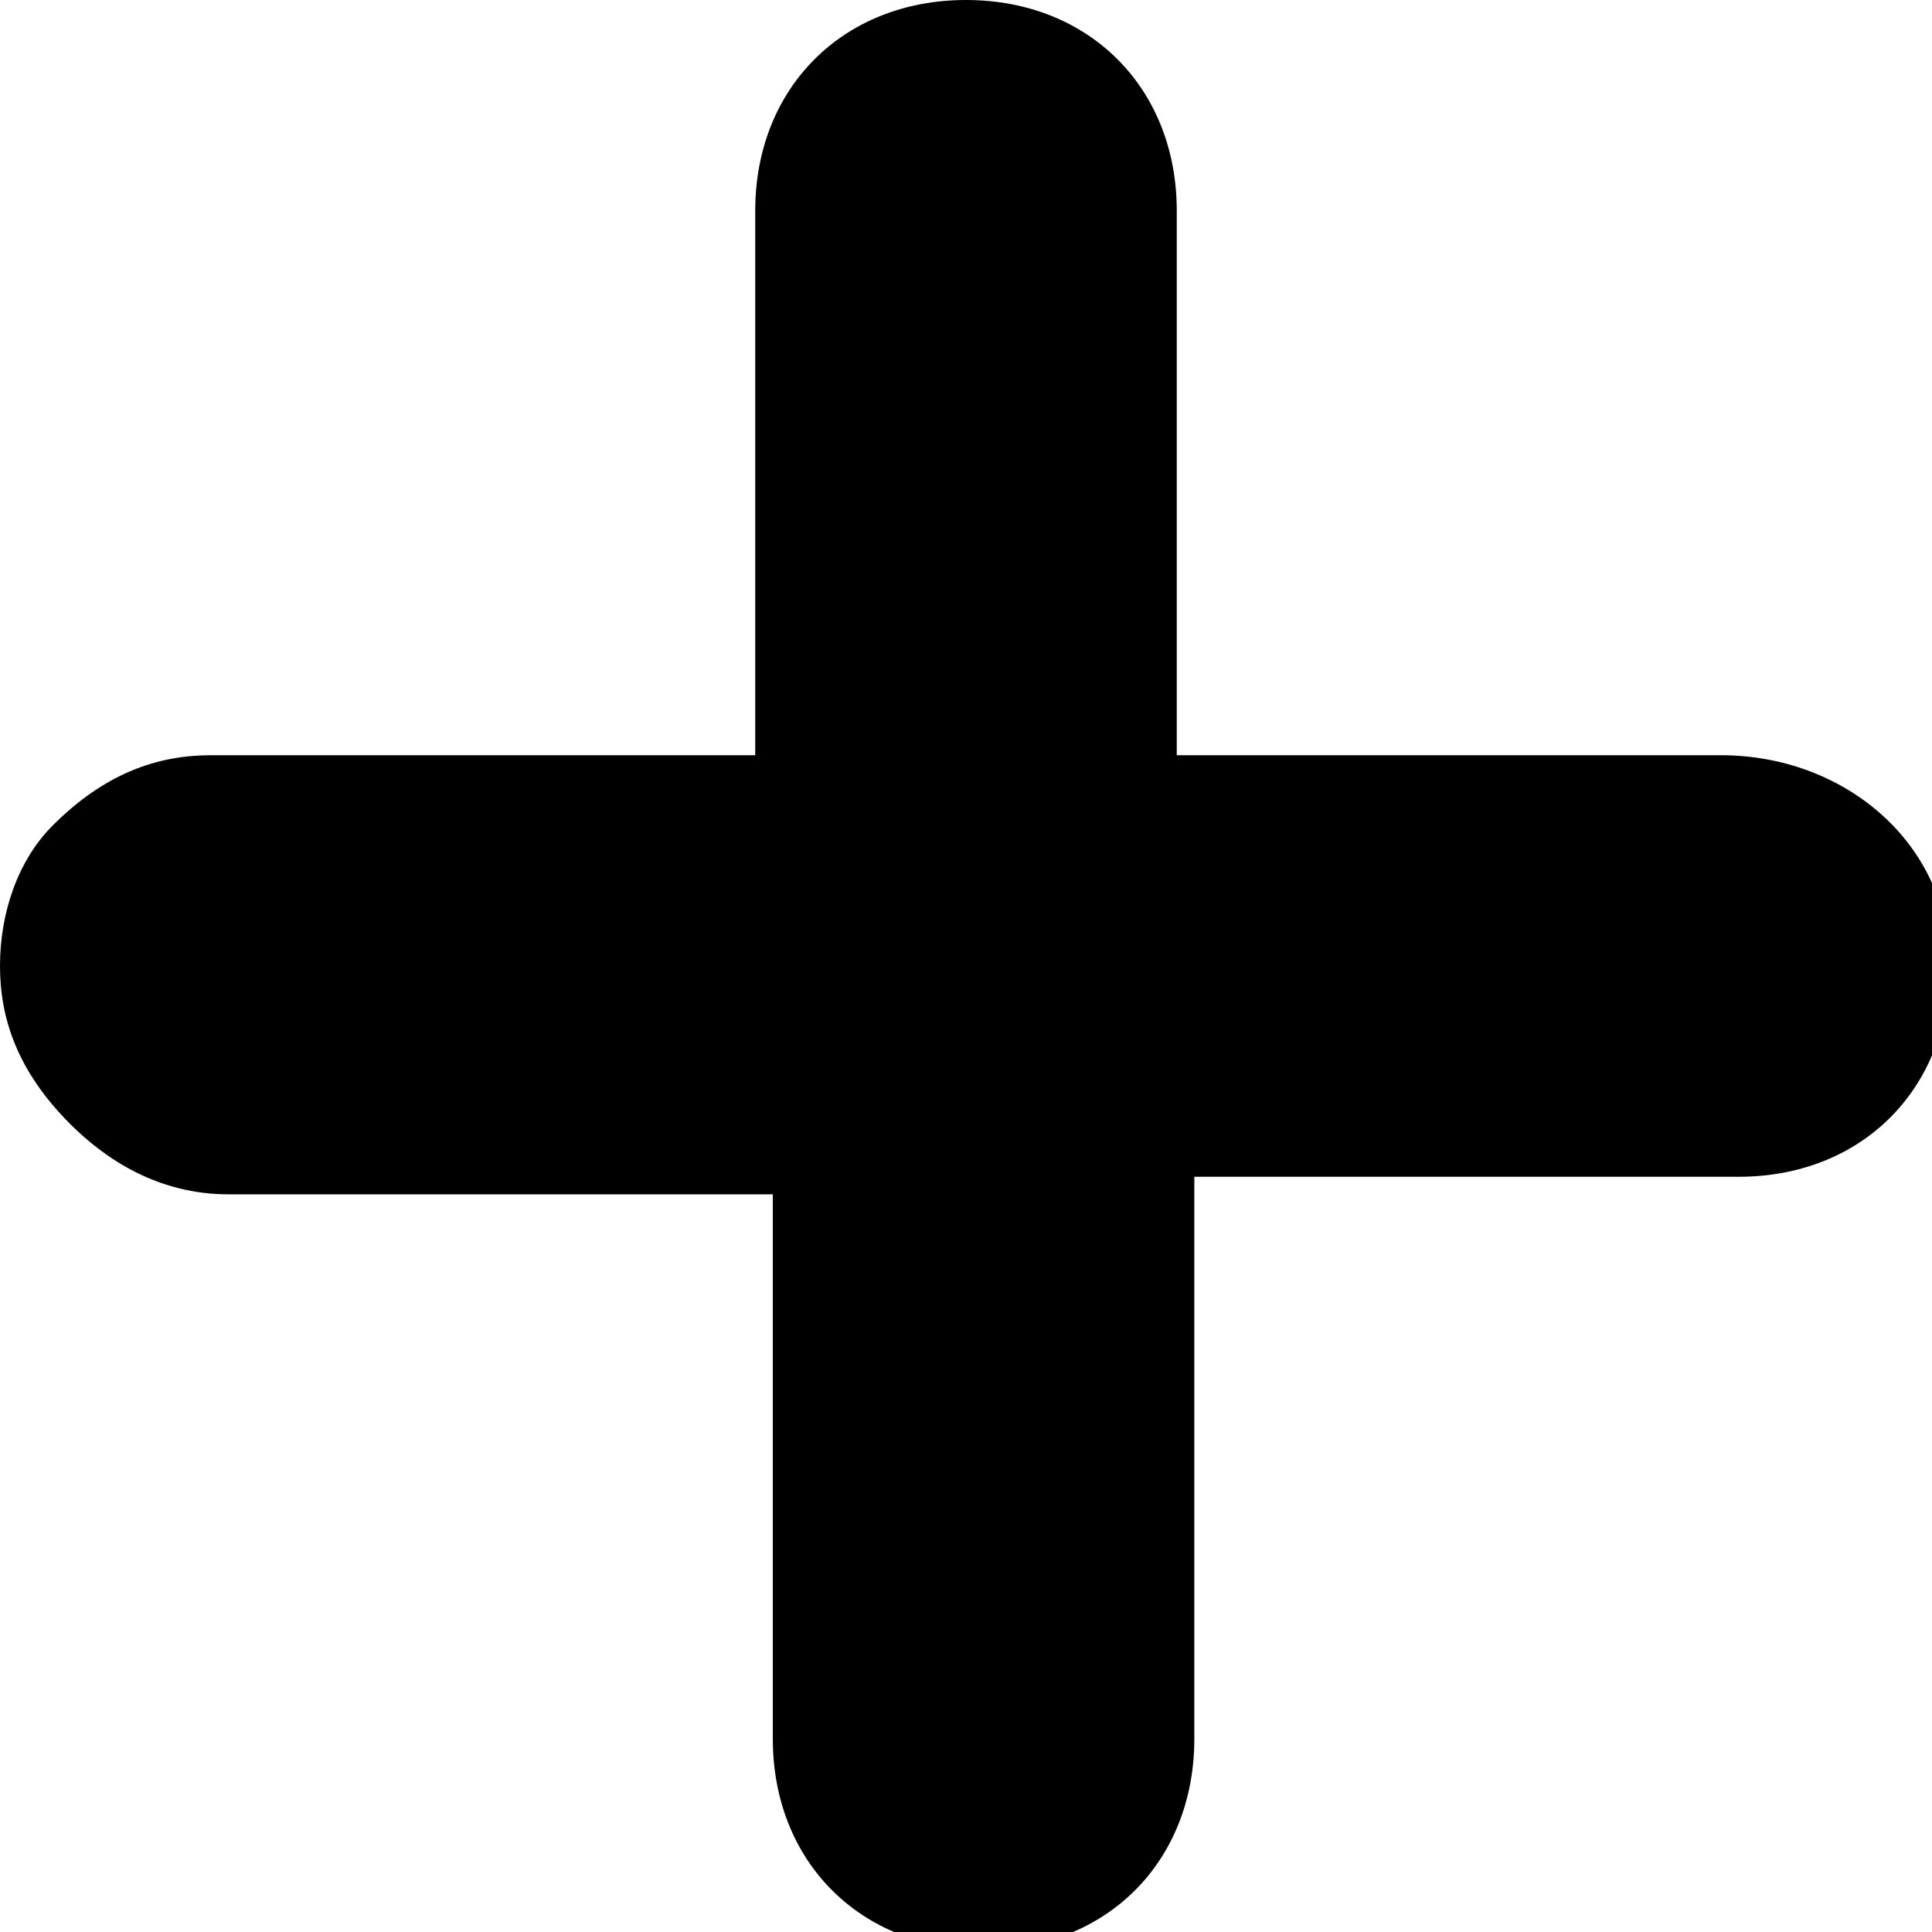 <?xml version="1.0" encoding="utf-8"?>
<!-- Generator: Adobe Illustrator 22.1.0, SVG Export Plug-In . SVG Version: 6.00 Build 0)  -->
<svg version="1.1" id="Слой_1" xmlns="http://www.w3.org/2000/svg" xmlns:xlink="http://www.w3.org/1999/xlink" x="0px" y="0px"
	 viewBox="0 0 11 11" style="enable-background:new 0 0 11 11;" xml:space="preserve">
<path d="M9.8,4.3H6.7V1.2C6.7,0.5,6.2,0,5.5,0S4.3,0.5,4.3,1.2v3.1H1.2c-0.3,0-0.6,0.1-0.9,0.4C0.1,4.9,0,5.2,0,5.5
	c0,0.3,0.1,0.6,0.4,0.9c0.2,0.2,0.5,0.4,0.9,0.4c0,0,0,0,0,0h3.1v3.1c0,0.7,0.5,1.2,1.2,1.2c0.7,0,1.2-0.5,1.2-1.2V6.7h3.1
	c0.7,0,1.2-0.5,1.2-1.2S10.5,4.3,9.8,4.3z"/>
</svg>

